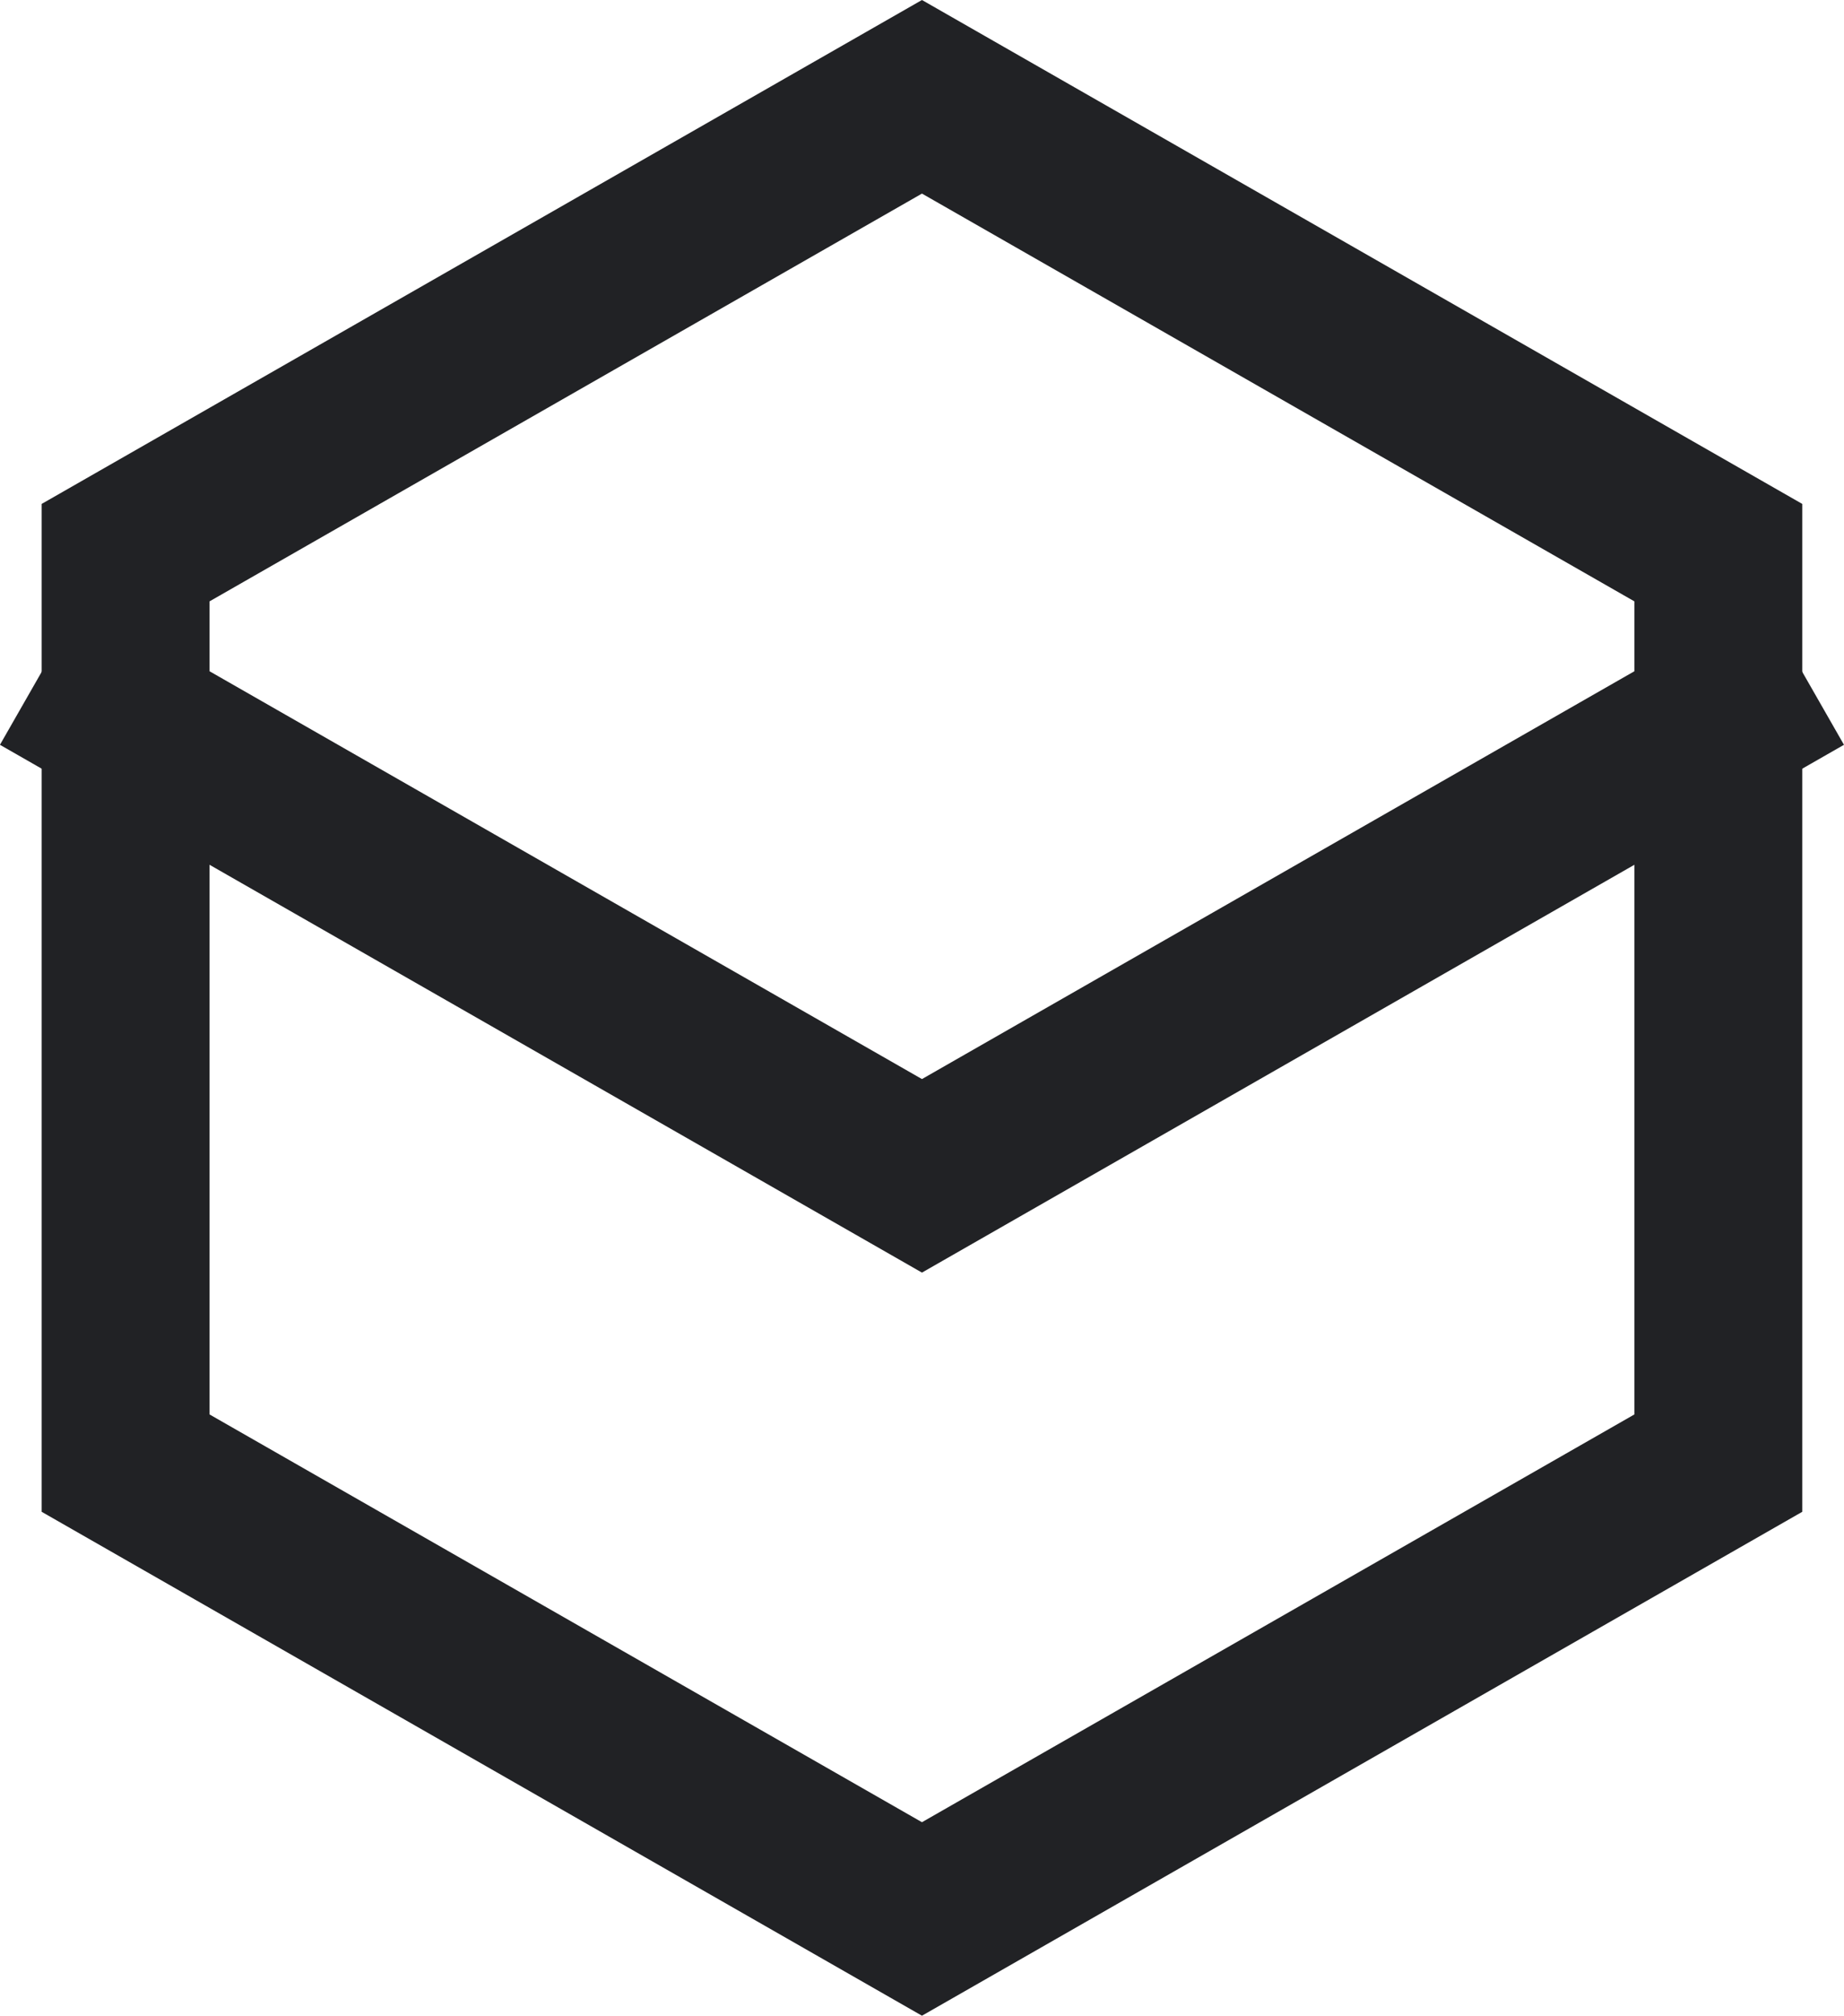 <svg xmlns="http://www.w3.org/2000/svg" width="21.965" height="24" viewBox="0 0 21.965 24">
  <g id="Group_1" data-name="Group 1" transform="translate(-921.52 -736.006)">
    <g id="Многоугольник_1790" data-name="Многоугольник 1790" fill="none">
      <path d="M932.5,760.006l-10.486-6v-12l10.486-6,10.486,6v12Z" stroke="none"/>
      <path d="M 932.502 757.702 L 940.988 752.847 L 940.988 743.166 L 932.502 738.311 L 924.016 743.166 L 924.016 752.847 L 932.502 757.702 M 932.502 760.006 L 922.016 754.006 L 922.016 742.006 L 932.502 736.006 L 942.988 742.006 L 942.988 754.006 L 932.502 760.006 Z" stroke="none" fill="#212225"/>
    </g>
    <path id="Многоугольник_1790_копия" data-name="Многоугольник 1790 копия" d="M942.988,744.006l-10.486,6-10.486-6" fill="none" stroke="#212225" stroke-width="2"/>
  </g>
</svg>
